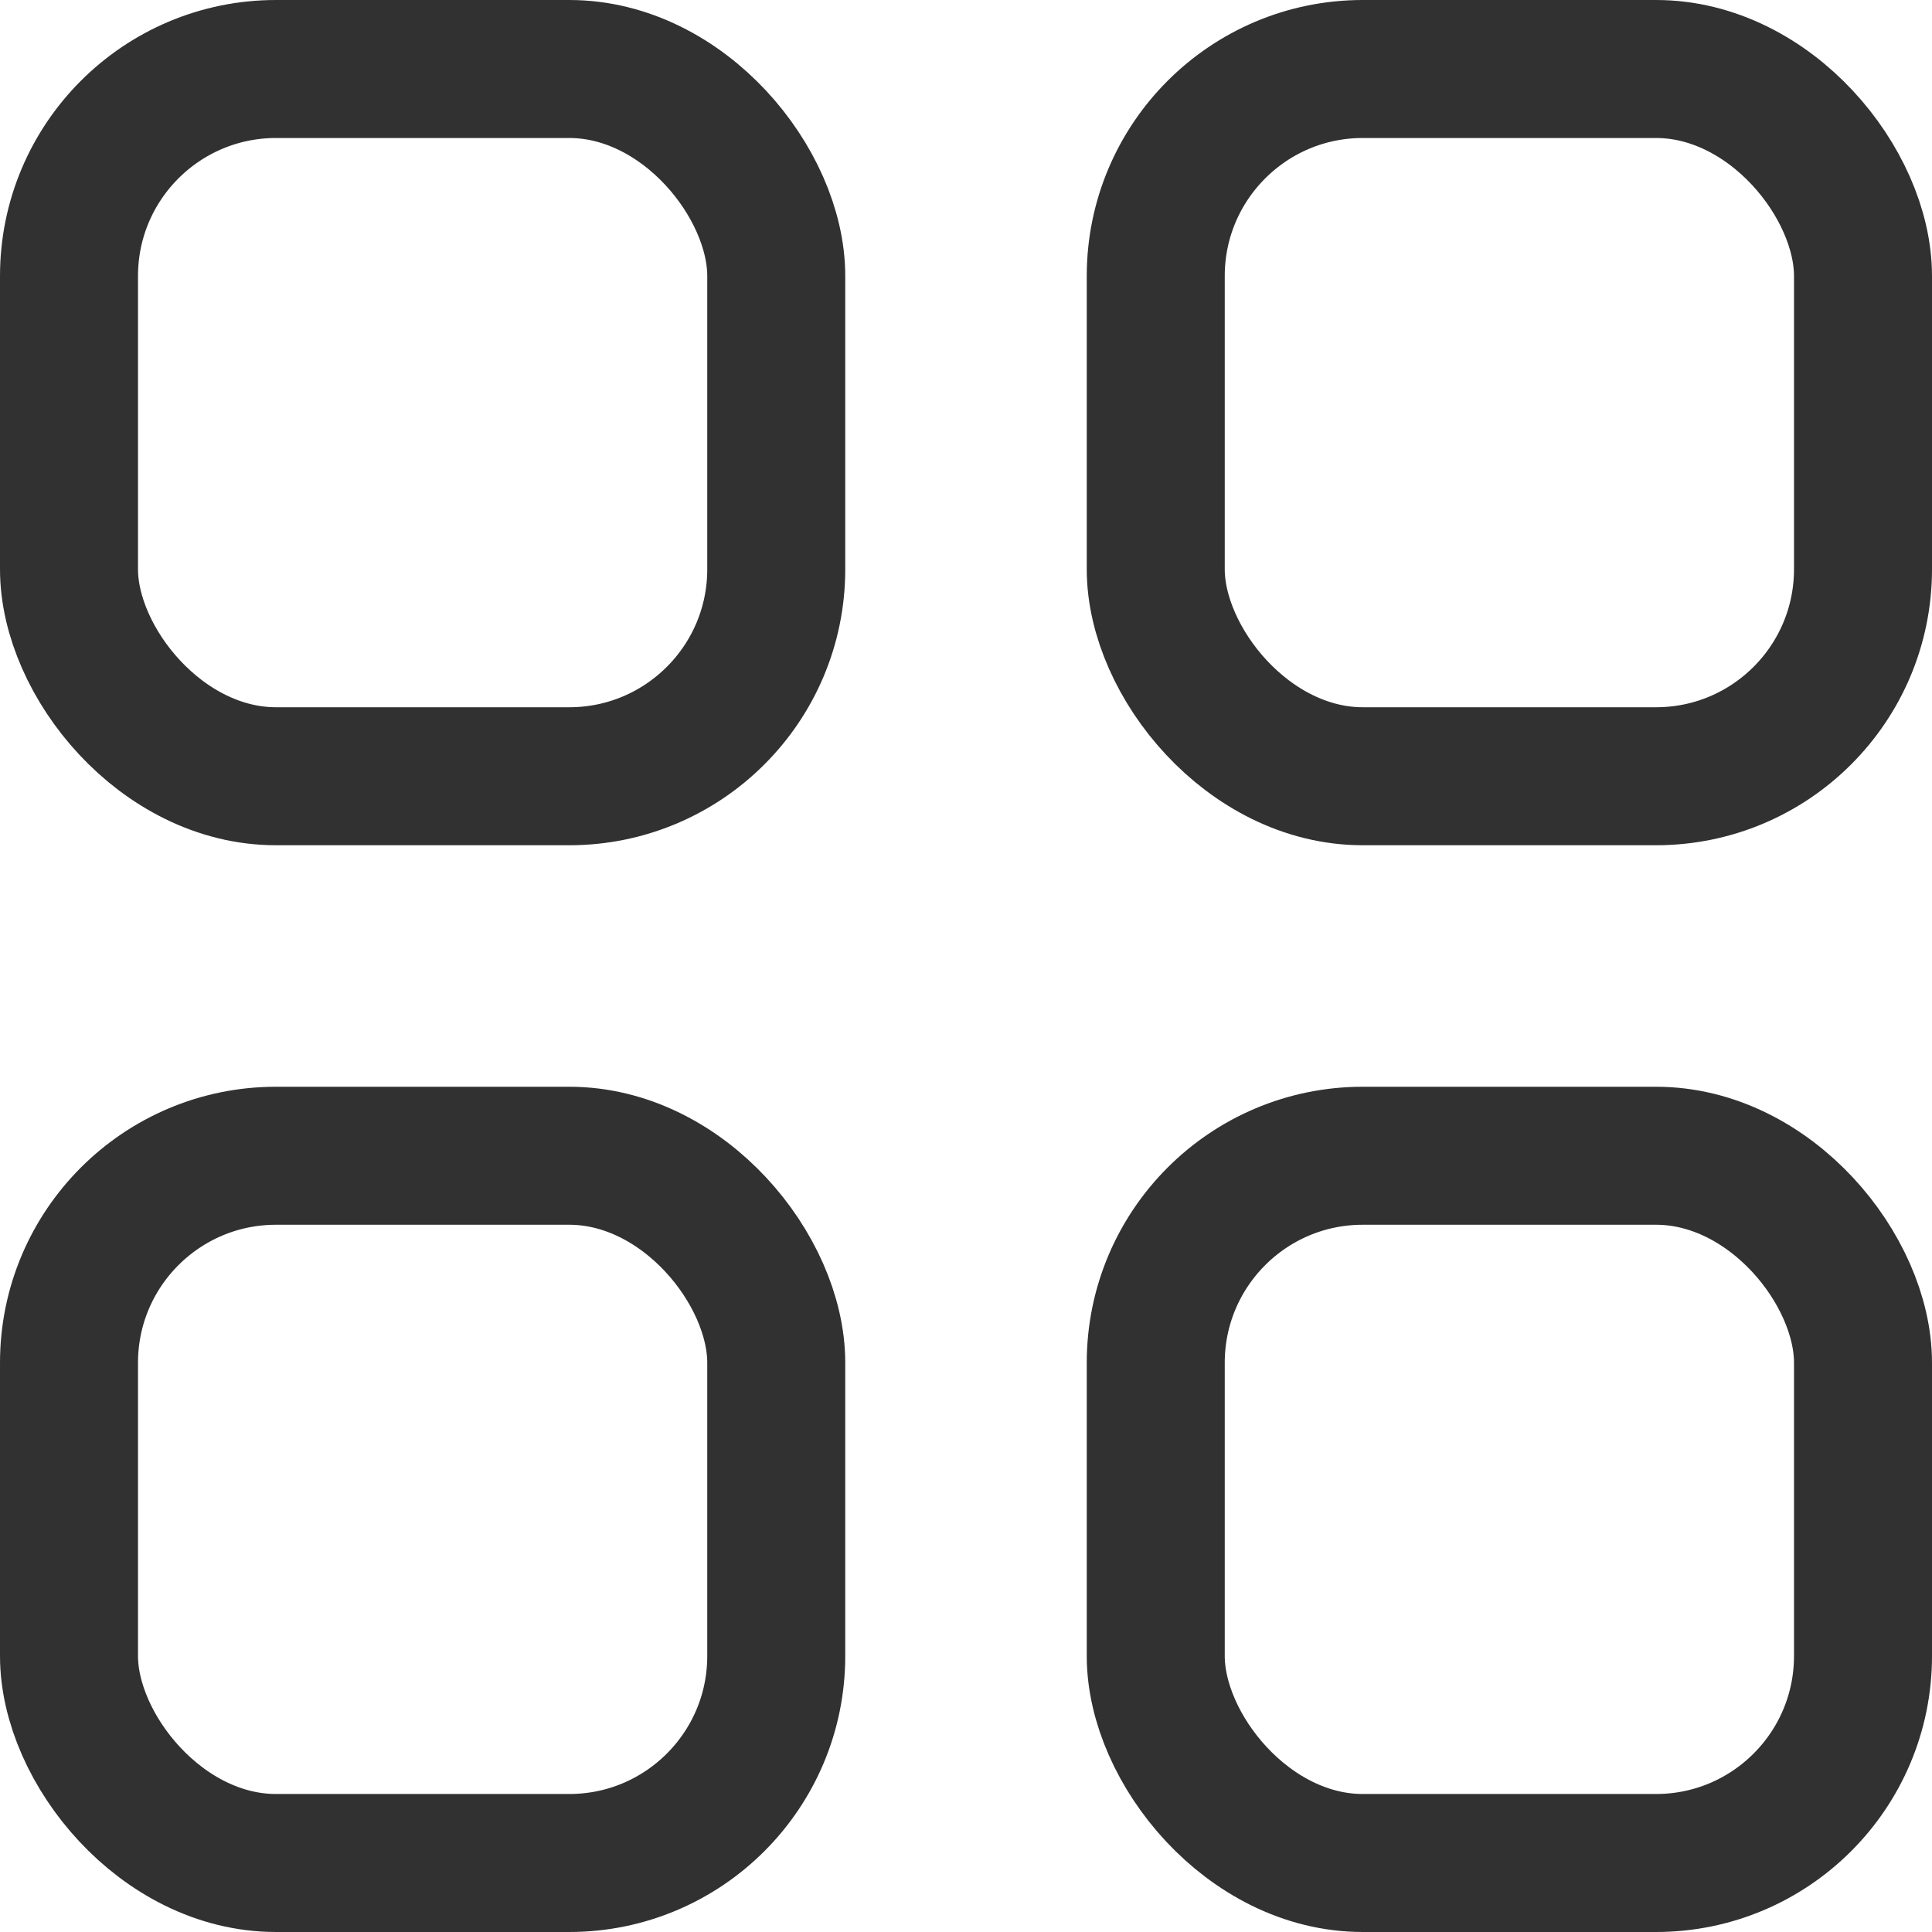 <svg width="14" height="14" viewBox="0 0 14 14" fill="none" xmlns="http://www.w3.org/2000/svg">
<rect x="0.5" y="0.5" width="5.125" height="5.125" rx="1.5" stroke="#313131"/>
<rect x="8.375" y="0.5" width="5.125" height="5.125" rx="1.5" stroke="#313131"/>
<rect x="8.375" y="8.375" width="5.125" height="5.125" rx="1.5" stroke="#313131"/>
<rect x="0.5" y="8.375" width="5.125" height="5.125" rx="1.5" stroke="#313131"/>
</svg>
